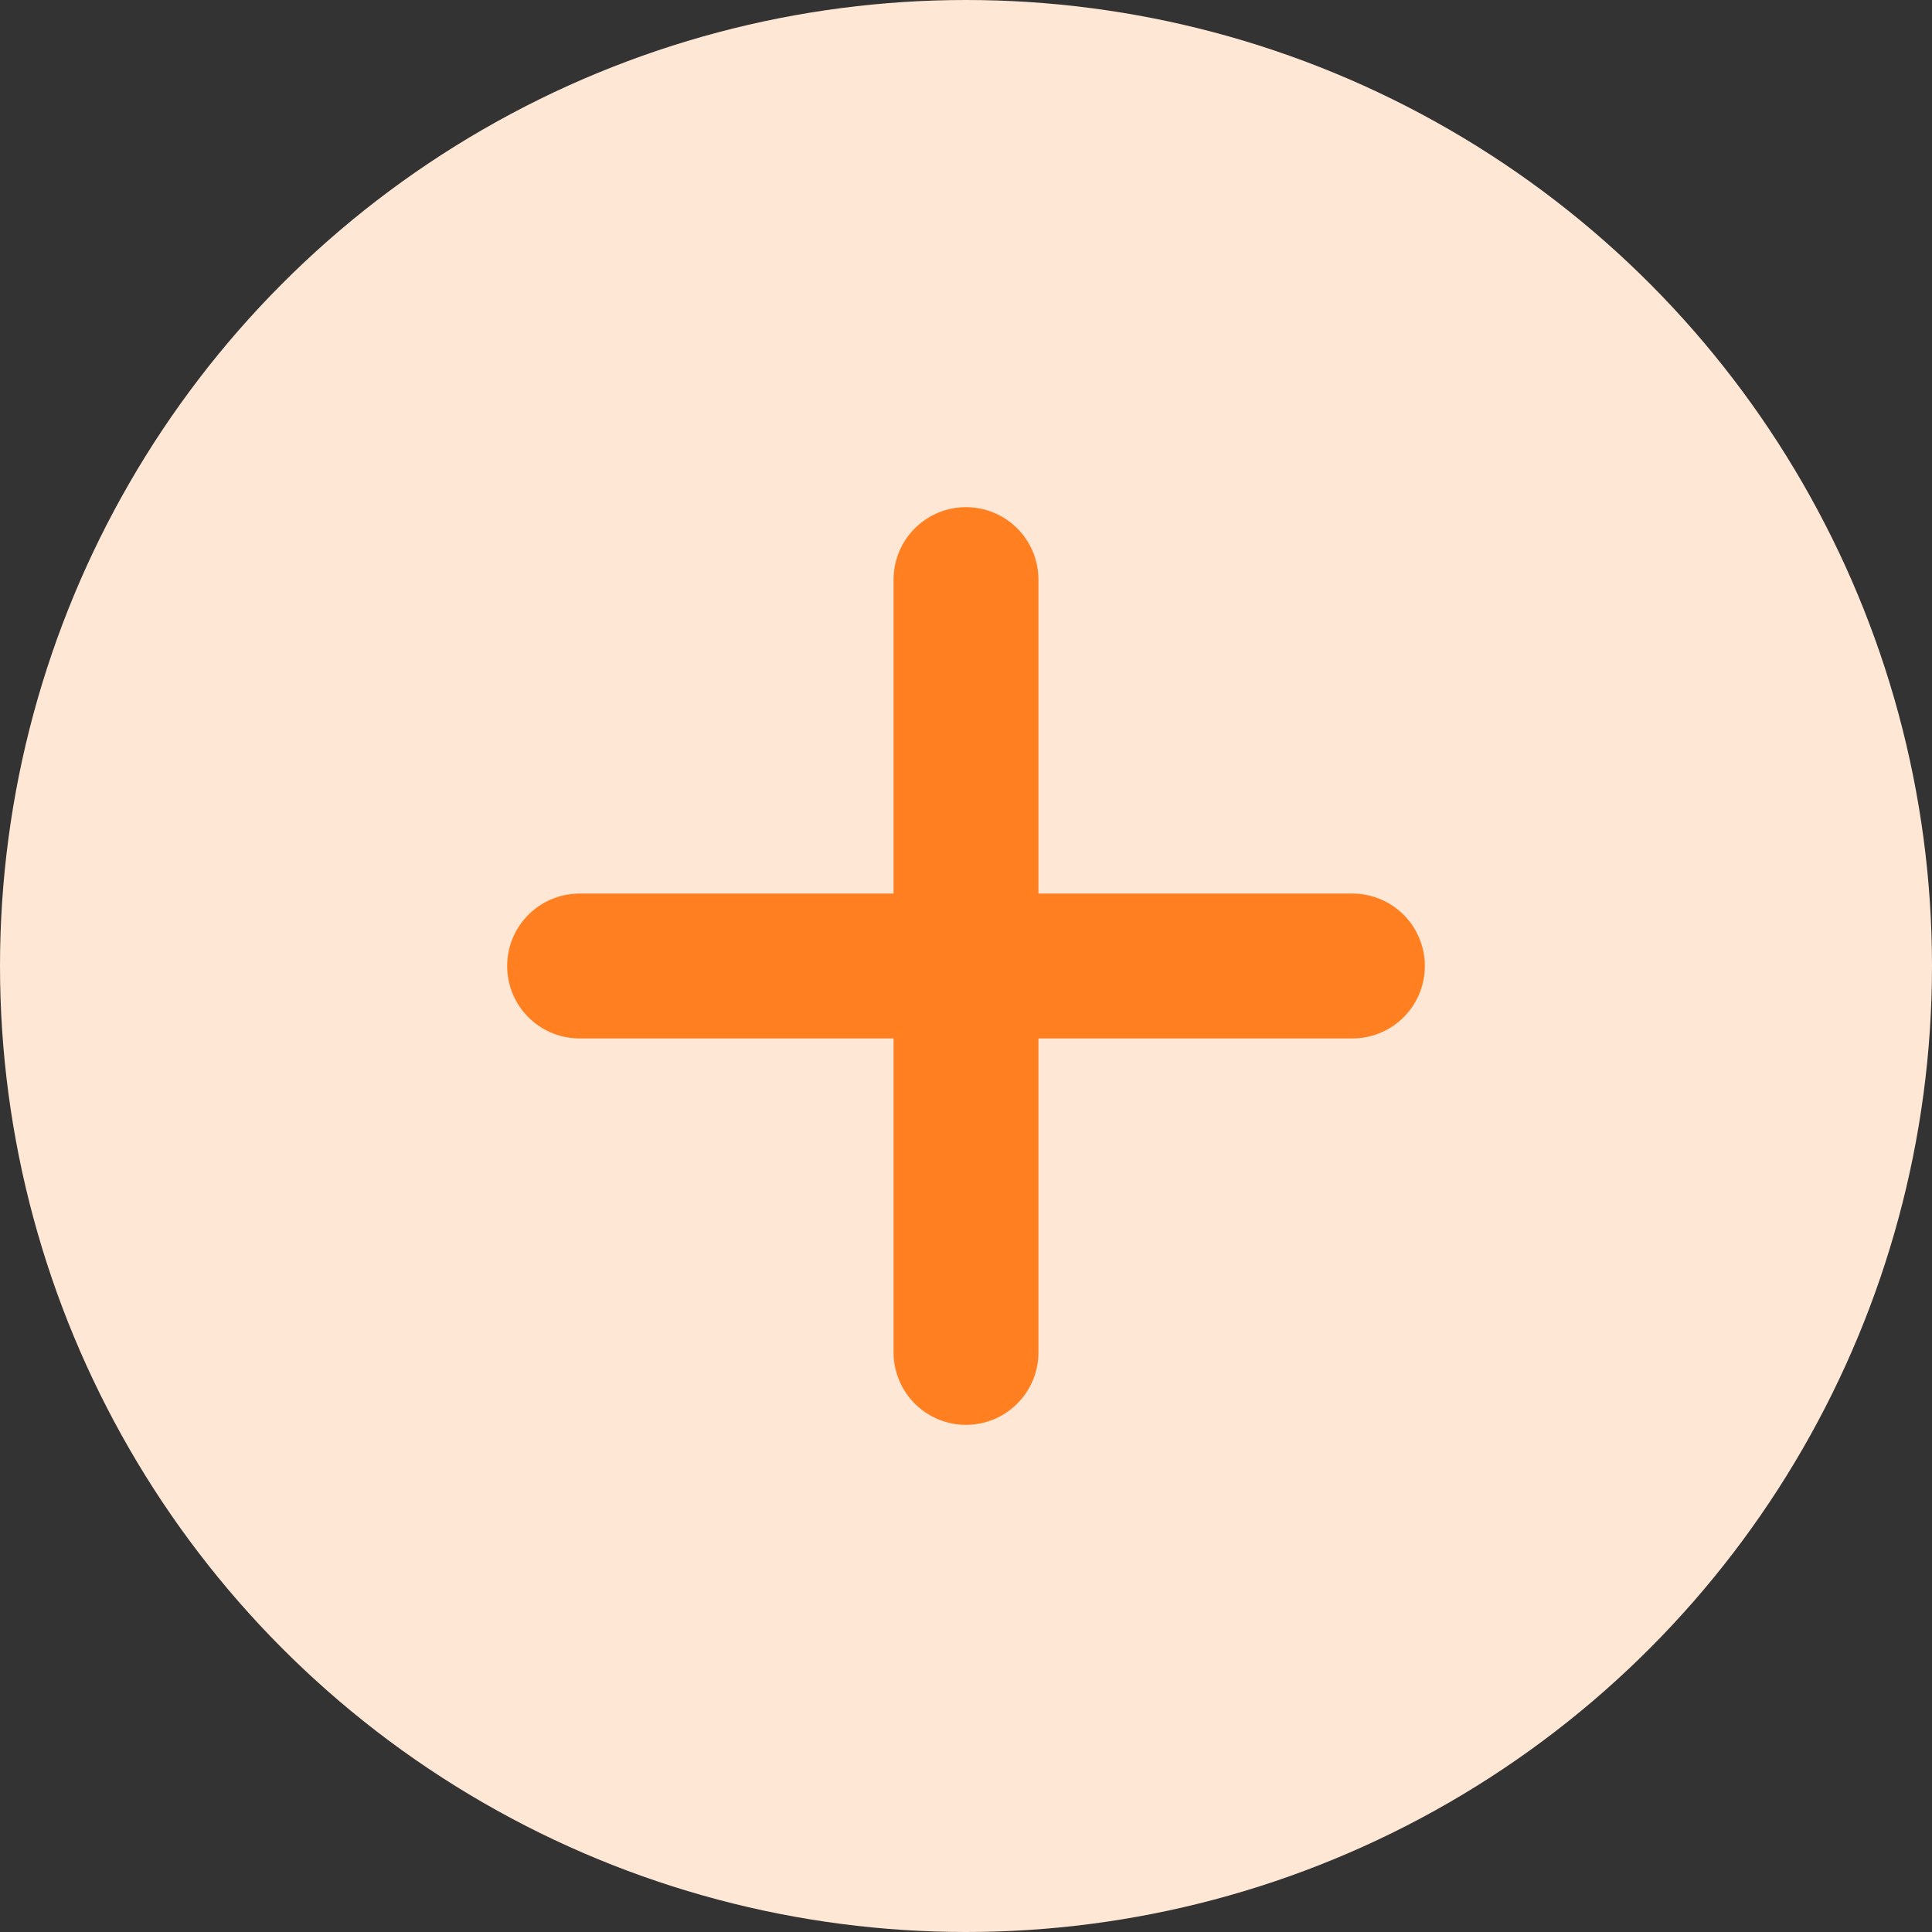 <svg width="20" height="20" viewBox="0 0 20 20" fill="none" xmlns="http://www.w3.org/2000/svg">
<rect x="0" y="0" width="20" height="20" fill="#333333" stroke="none"/>
<circle cx="10" cy="10" r="10" fill="#FFE7D5"/>
<path d="M6 10H14" stroke="#FF7F21" stroke-width="1.5" stroke-linecap="round"/>
<path d="M10 14L10 6" stroke="#FF7F21" stroke-width="1.5" stroke-linecap="round"/>
</svg>
